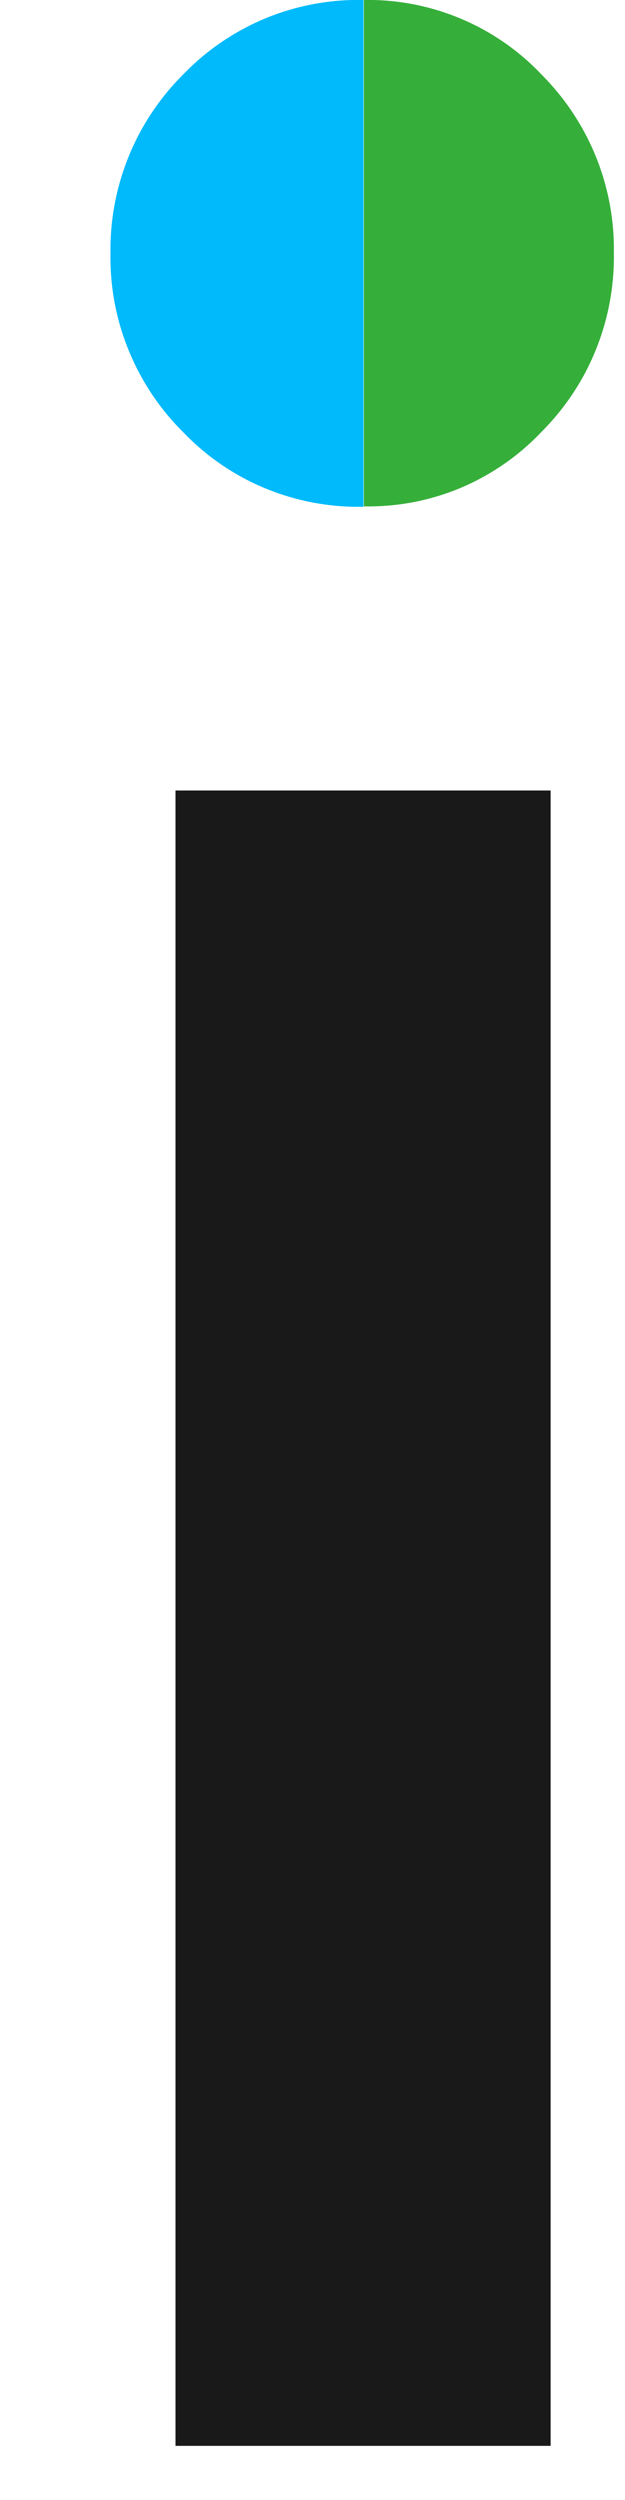<svg width="5" height="20" viewBox="0 0 5 20" fill="none" xmlns="http://www.w3.org/2000/svg">
<path d="M1.404 6.324V19.567H4.405V6.324H1.404Z" fill="#191919"/>
<path d="M4.911 2.024C4.915 2.29 4.866 2.554 4.766 2.8C4.667 3.046 4.518 3.269 4.33 3.457C4.148 3.649 3.927 3.801 3.683 3.904C3.439 4.006 3.176 4.056 2.911 4.051V4.051V-6.73094e-05C3.176 -0.005 3.439 0.046 3.683 0.148C3.927 0.25 4.148 0.402 4.33 0.594C4.518 0.782 4.666 1.005 4.766 1.25C4.866 1.496 4.915 1.759 4.911 2.024V2.024Z" fill="#35AF39"/>
<path d="M2.908 -3.36878e-05V4.054C2.64 4.06 2.373 4.01 2.125 3.908C1.877 3.806 1.653 3.653 1.467 3.459C1.278 3.272 1.129 3.048 1.029 2.802C0.928 2.555 0.879 2.291 0.884 2.024C0.88 1.759 0.93 1.496 1.03 1.25C1.13 1.004 1.279 0.781 1.467 0.594C1.653 0.401 1.877 0.249 2.125 0.146C2.373 0.044 2.64 -0.006 2.908 -3.36878e-05V-3.36878e-05Z" fill="#00BAFC"/>
</svg>
